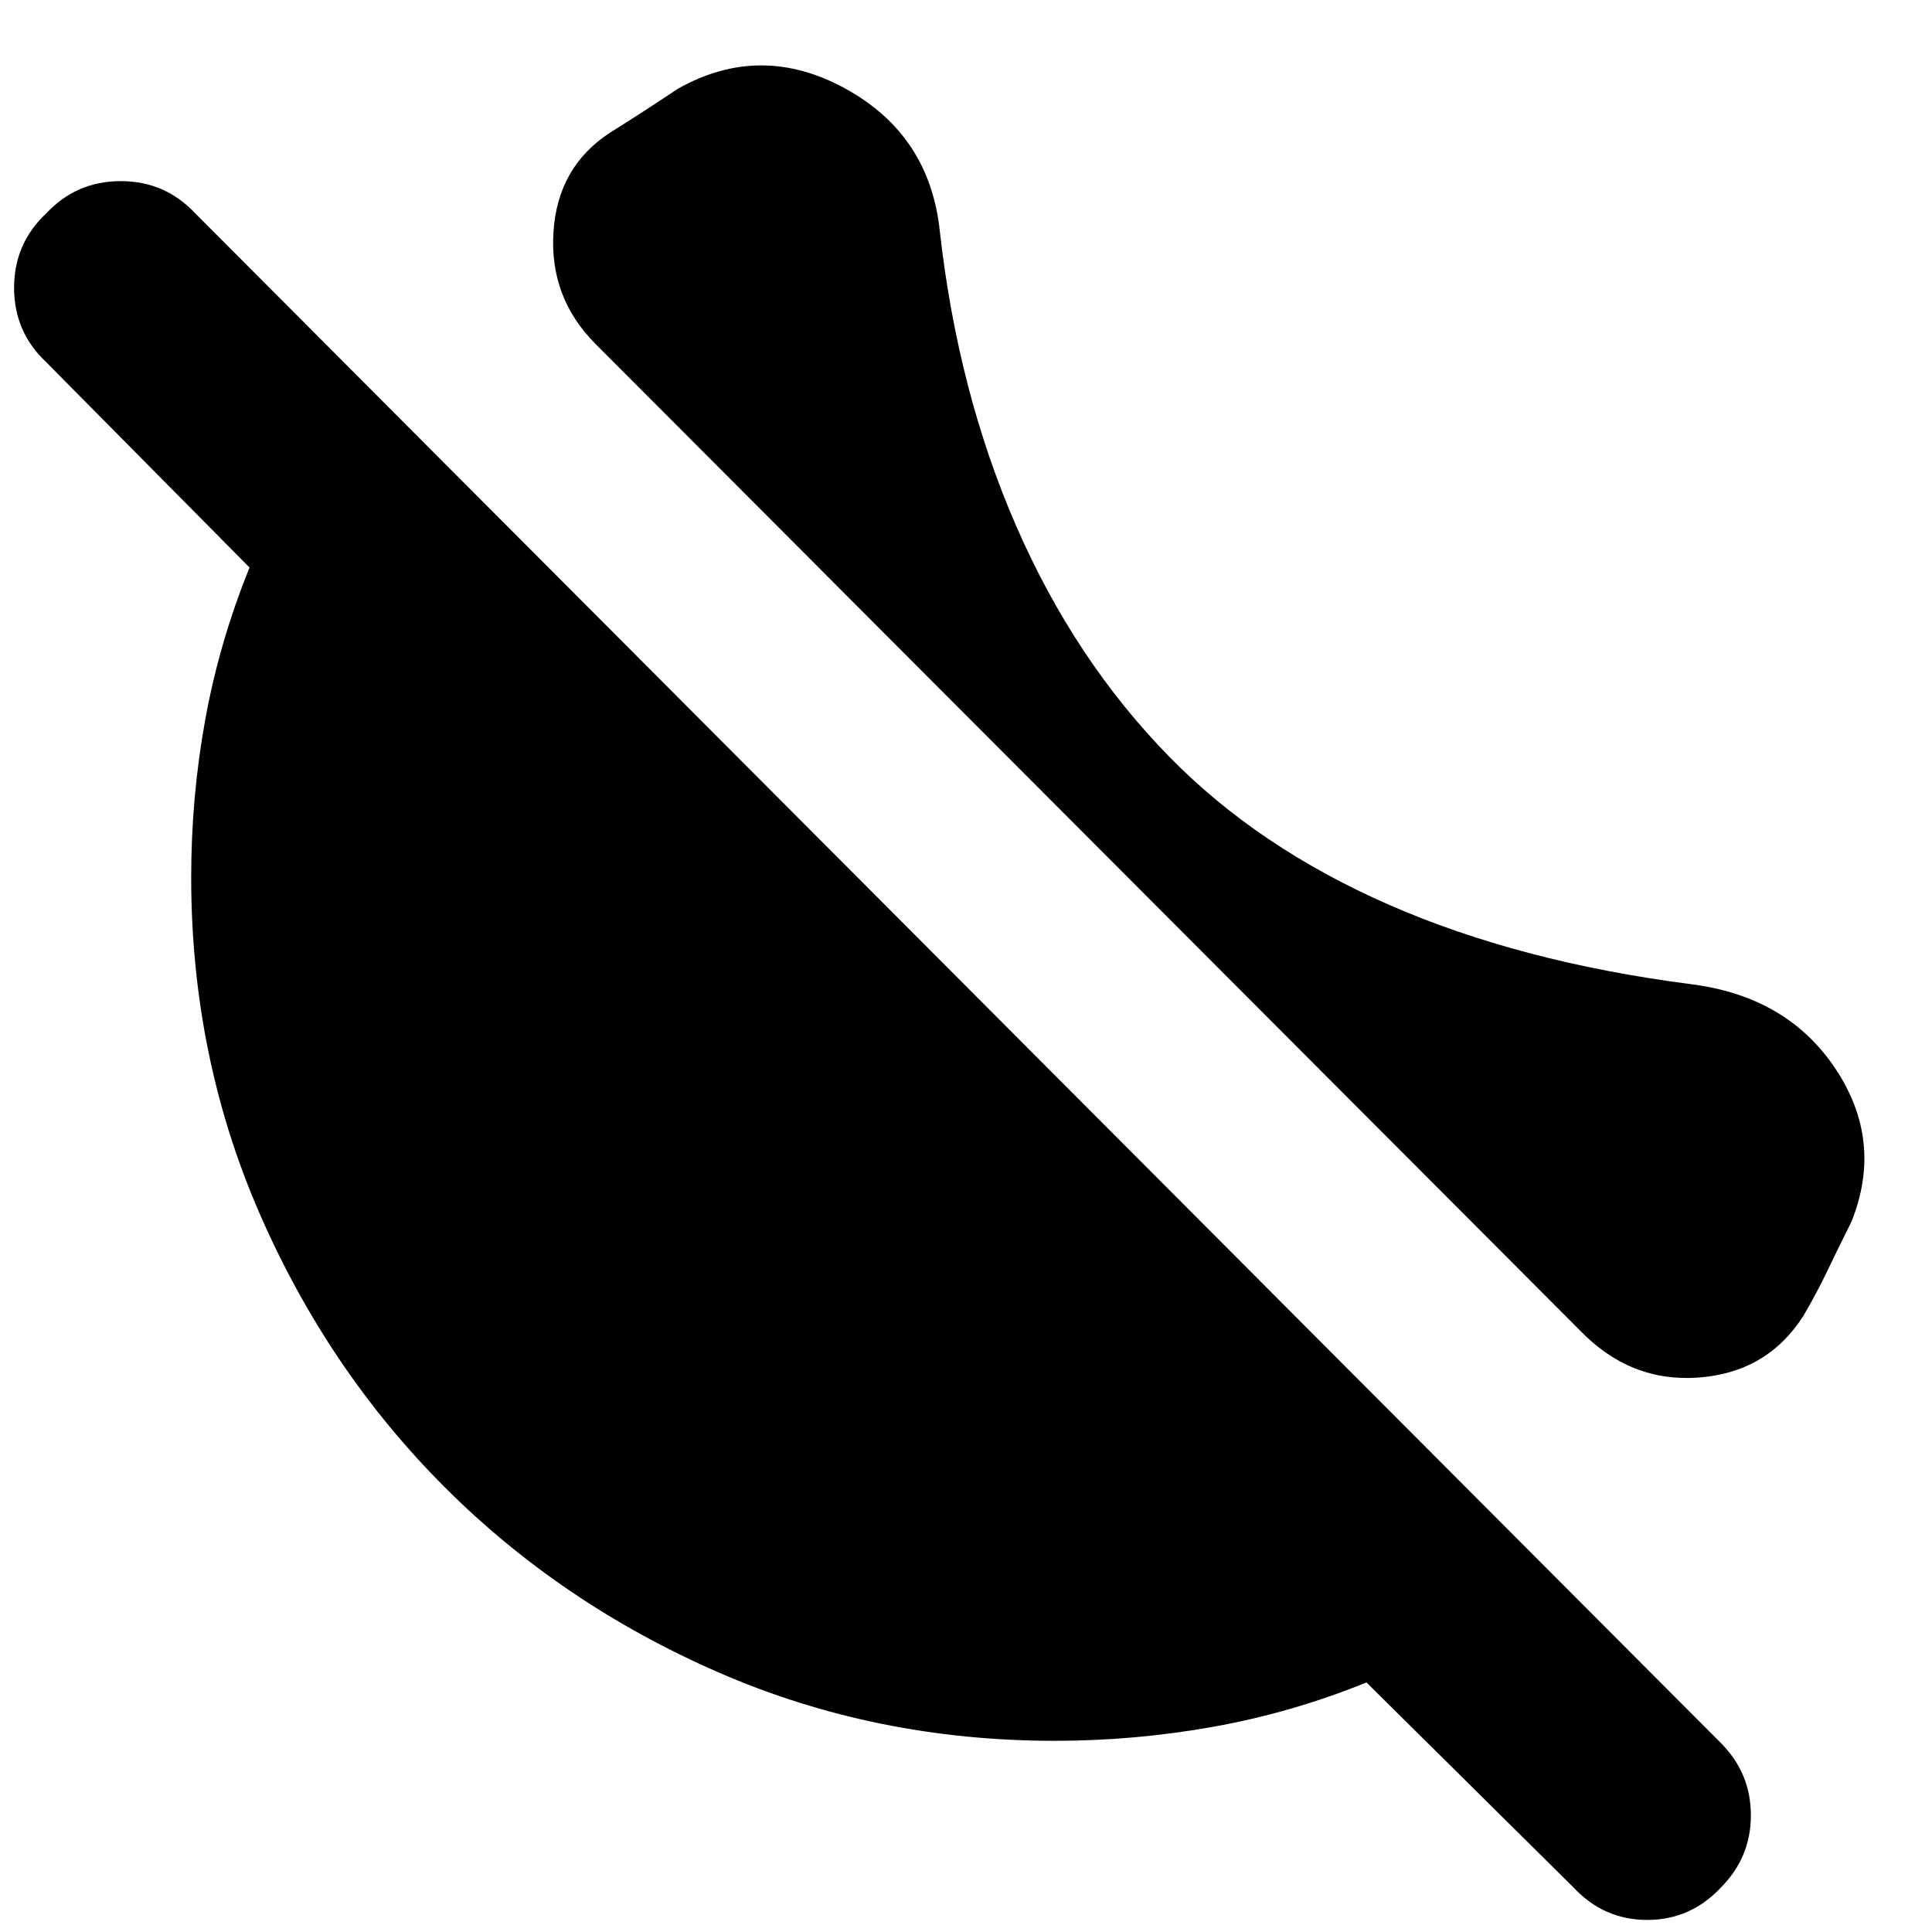 <svg xmlns="http://www.w3.org/2000/svg" height="24" viewBox="0 -960 960 960" width="24"><path d="M581-584q44 45 109 73.5T840-471q48 6 72 42t8 76q-7 14-12 24.5T896-306q-18 28-52 30.5T785-299L296-789q-23-23-21-55.5t28-49.5q8-5 16.5-10.5T337-916q41-23 83 0t47 71q9 80 38 146.5T581-584ZM782-22 679-124q-37 15-76 22t-79 7q-89 0-167-34t-136-92q-58-58-92-136T95-524q0-40 7-78.5t22-75.5L23-780Q7-795 7-817t16-37q15-16 37-16t37 16L855-94q15 15 15 36t-15 36Q840-6 818.5-6T782-22Z"/></svg>